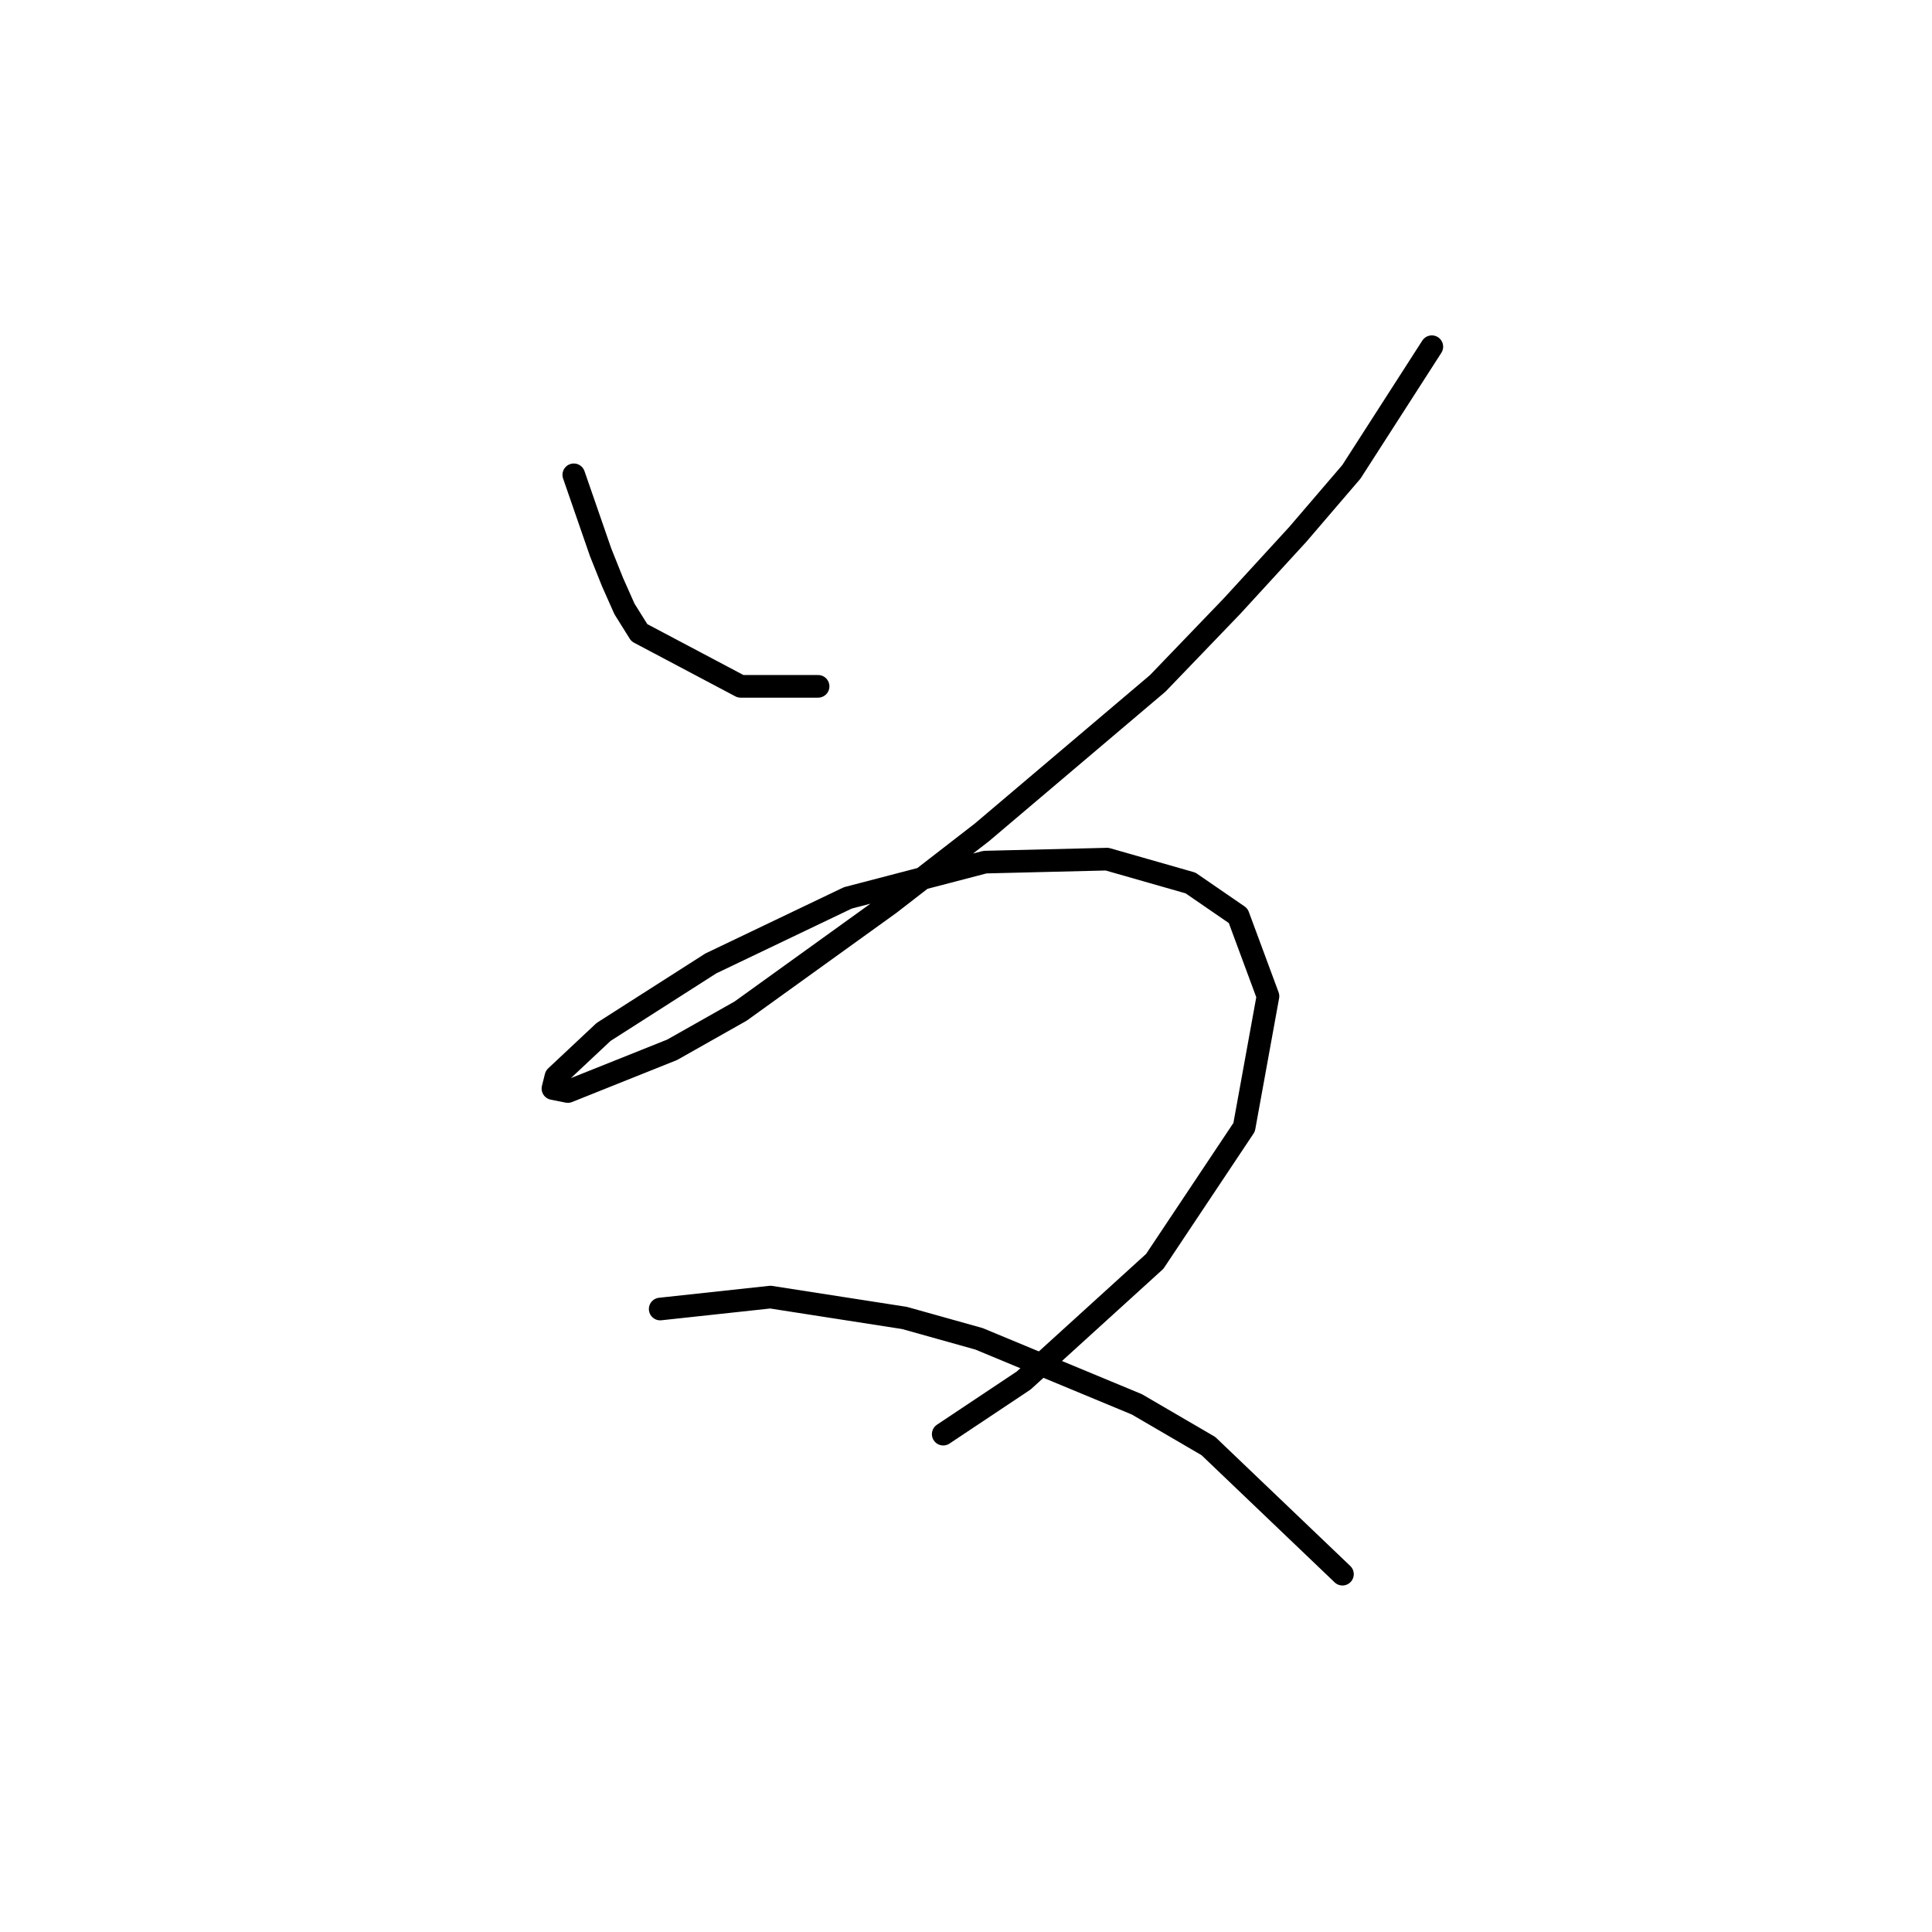 <?xml version="1.0" standalone="no"?>
    <svg width="256" height="256" xmlns="http://www.w3.org/2000/svg" version="1.1">
    <polyline stroke="black" stroke-width="3" stroke-linecap="round" fill="transparent" stroke-linejoin="round" points="76.03 62.915 79.583 73.179 81.162 77.127 82.742 80.68 84.715 83.838 98.138 90.944 108.402 90.944 108.402 90.944 " />
        <polyline stroke="black" stroke-width="3" stroke-linecap="round" fill="transparent" stroke-linejoin="round" points="189.725 45.94 179.066 62.521 171.96 70.811 163.275 80.285 153.406 90.549 130.114 110.288 117.876 119.763 98.138 133.974 89.058 139.106 75.241 144.633 73.267 144.238 73.662 142.659 79.978 136.738 94.19 127.658 112.349 118.973 130.509 114.236 146.695 113.841 157.748 116.999 164.065 121.342 168.012 132 164.854 149.37 153.011 167.135 135.641 182.926 124.982 190.032 124.982 190.032 " />
        <polyline stroke="black" stroke-width="3" stroke-linecap="round" fill="transparent" stroke-linejoin="round" points="87.479 173.452 102.085 171.872 119.85 174.636 129.719 177.399 150.642 186.084 160.117 191.611 177.882 208.586 177.882 208.586 " />
        </svg>
